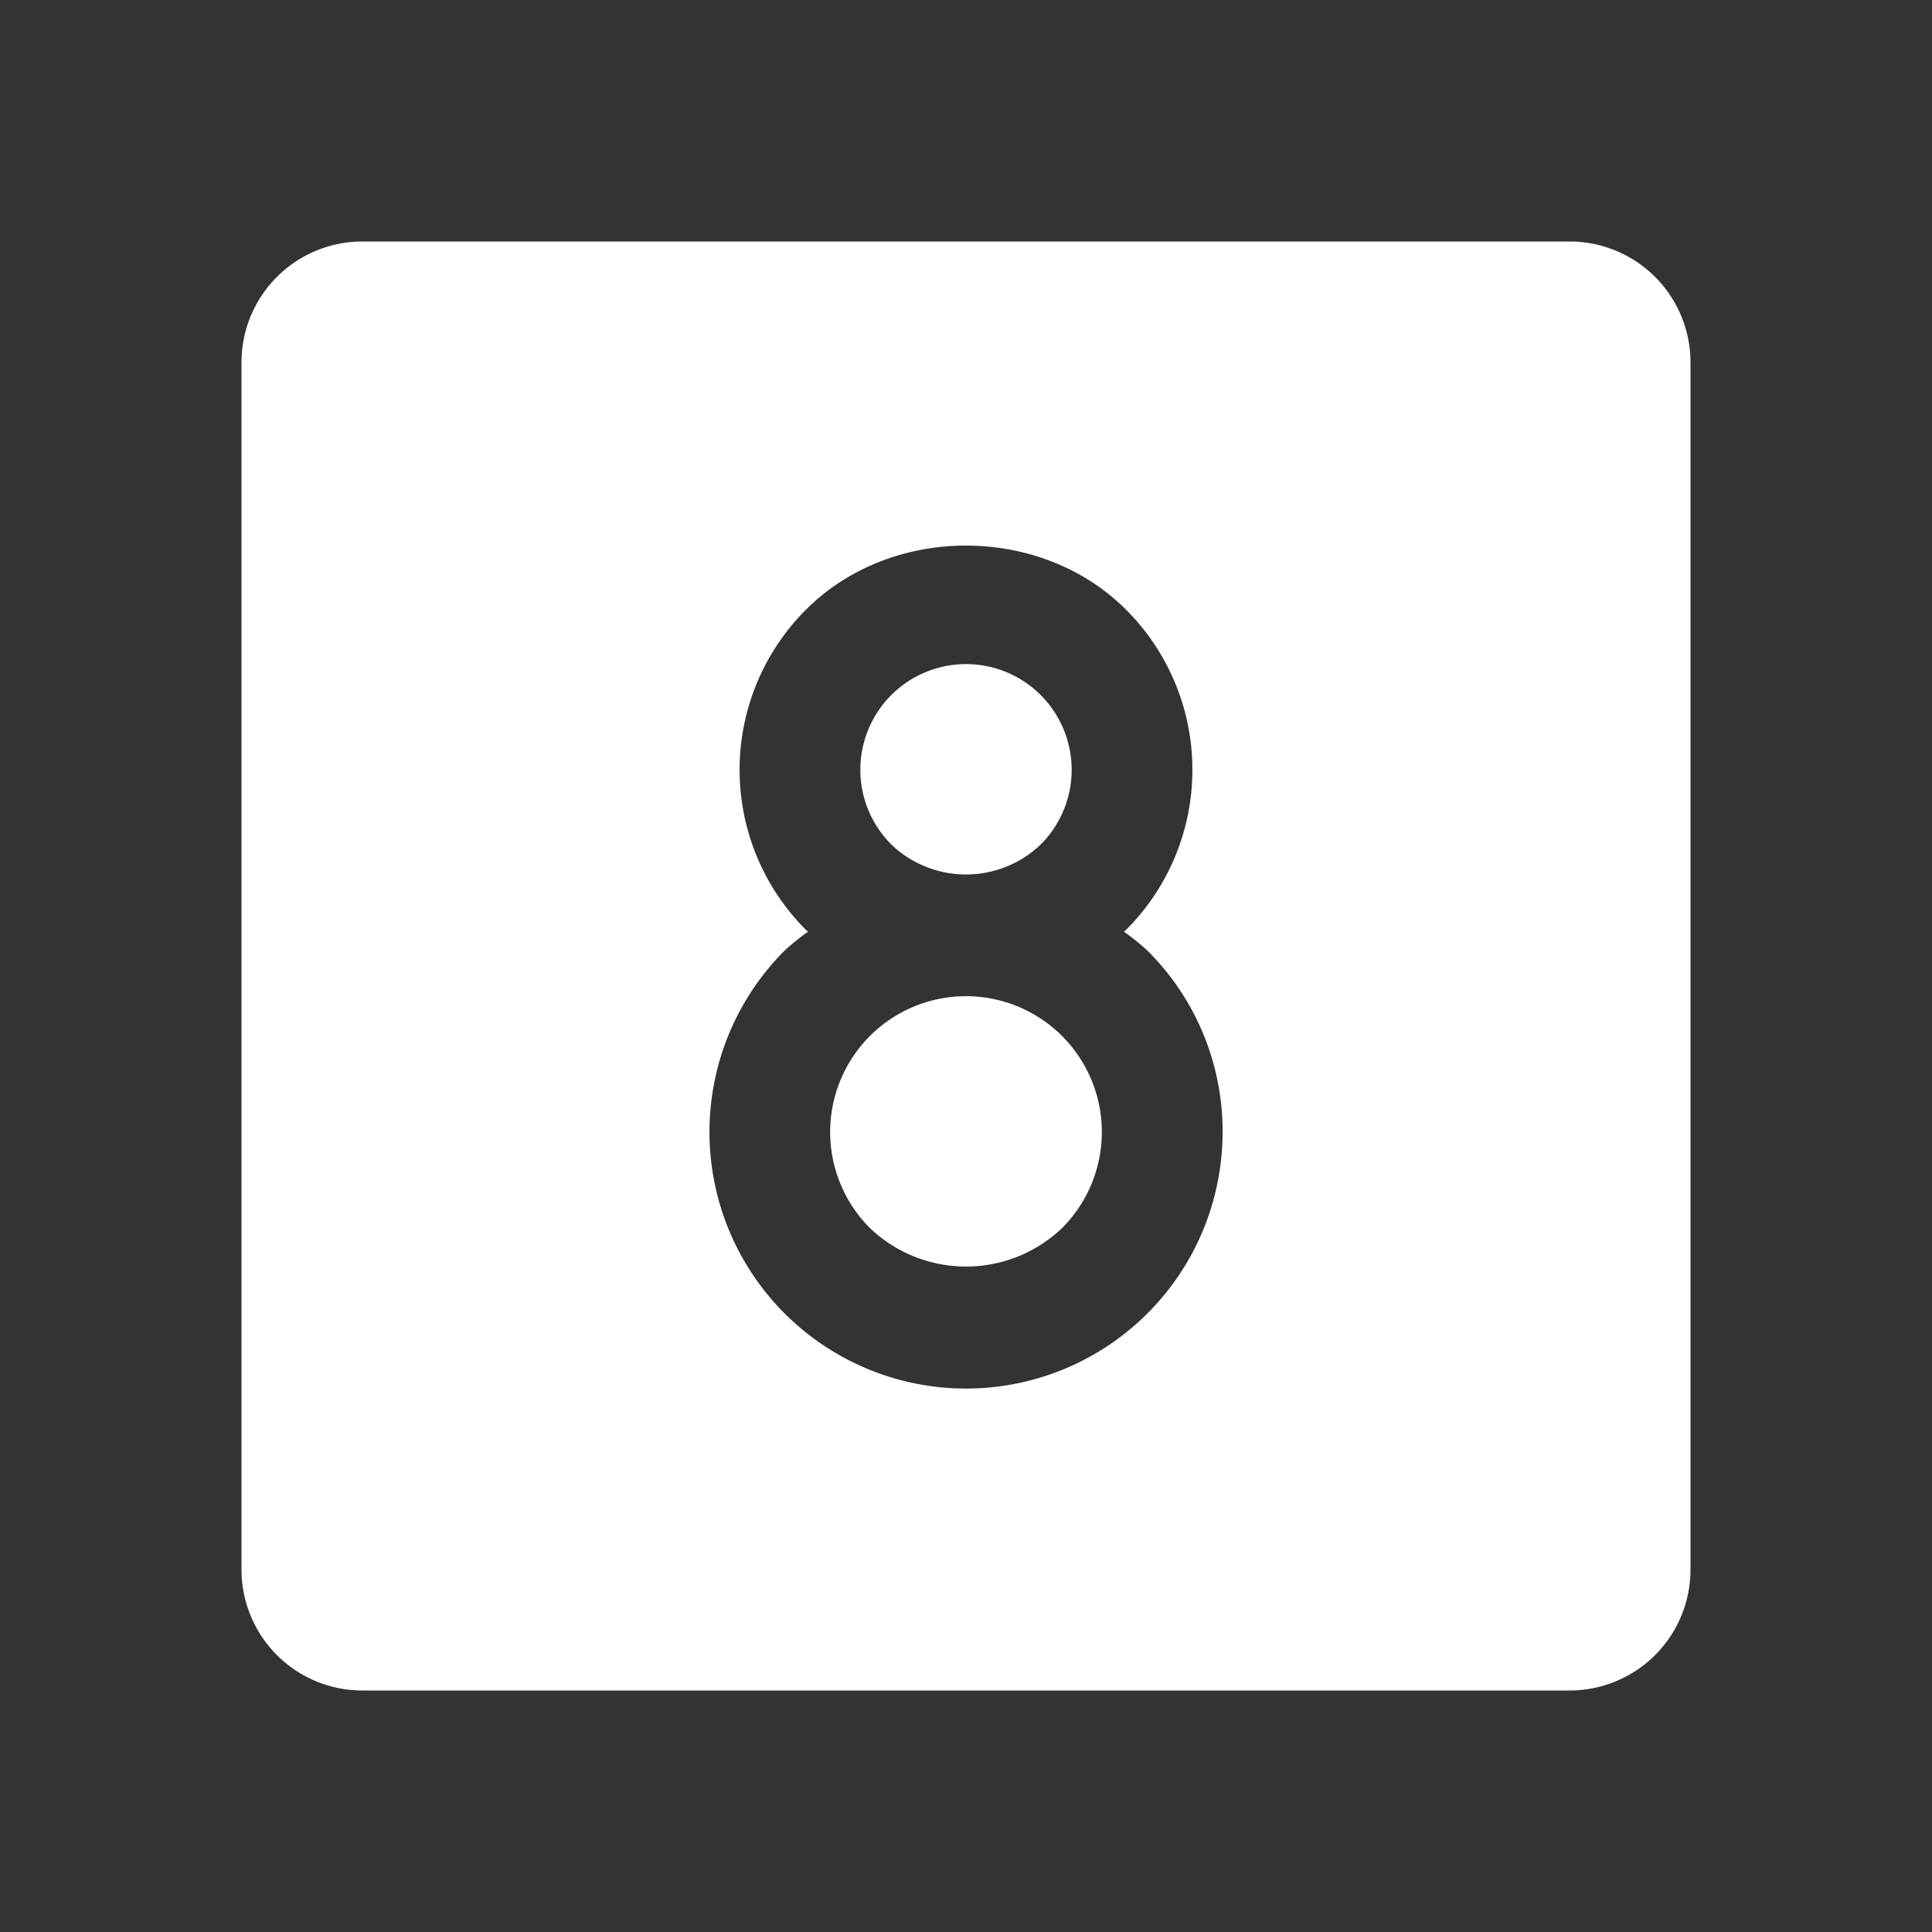 <svg id="Flat" xmlns="http://www.w3.org/2000/svg" viewBox="0 0 256 256">
  <rect x="0" y="0" width="256" height="256" fill="#333333" stroke="none"/>
  <path fill="#fff" d="M118.094,111.891a14,14,0,1,1,19.797.016A14.318,14.318,0,0,1,118.094,111.891ZM128,132a17.998,17.998,0,0,0-12.734,30.719,18.435,18.435,0,0,0,25.453.016A18,18,0,0,0,128,132Zm96-84V208a16.021,16.021,0,0,1-16,16H48a16.021,16.021,0,0,1-16-16V48A16.021,16.021,0,0,1,48,32H208A16.021,16.021,0,0,1,224,48ZM162,150a33.72,33.72,0,0,0-9.953-24.031,30.836,30.836,0,0,0-3.122-2.521c.087-.085.192-.143.278-.229a29.989,29.989,0,0,0,.016-42.422c-11.328-11.344-31.125-11.328-42.422-.016a29.989,29.989,0,0,0-.016,42.422c.091.091.202.152.294.242a30.897,30.897,0,0,0-3.106,2.508A33.996,33.996,0,1,0,162,150Z"/>
</svg>
